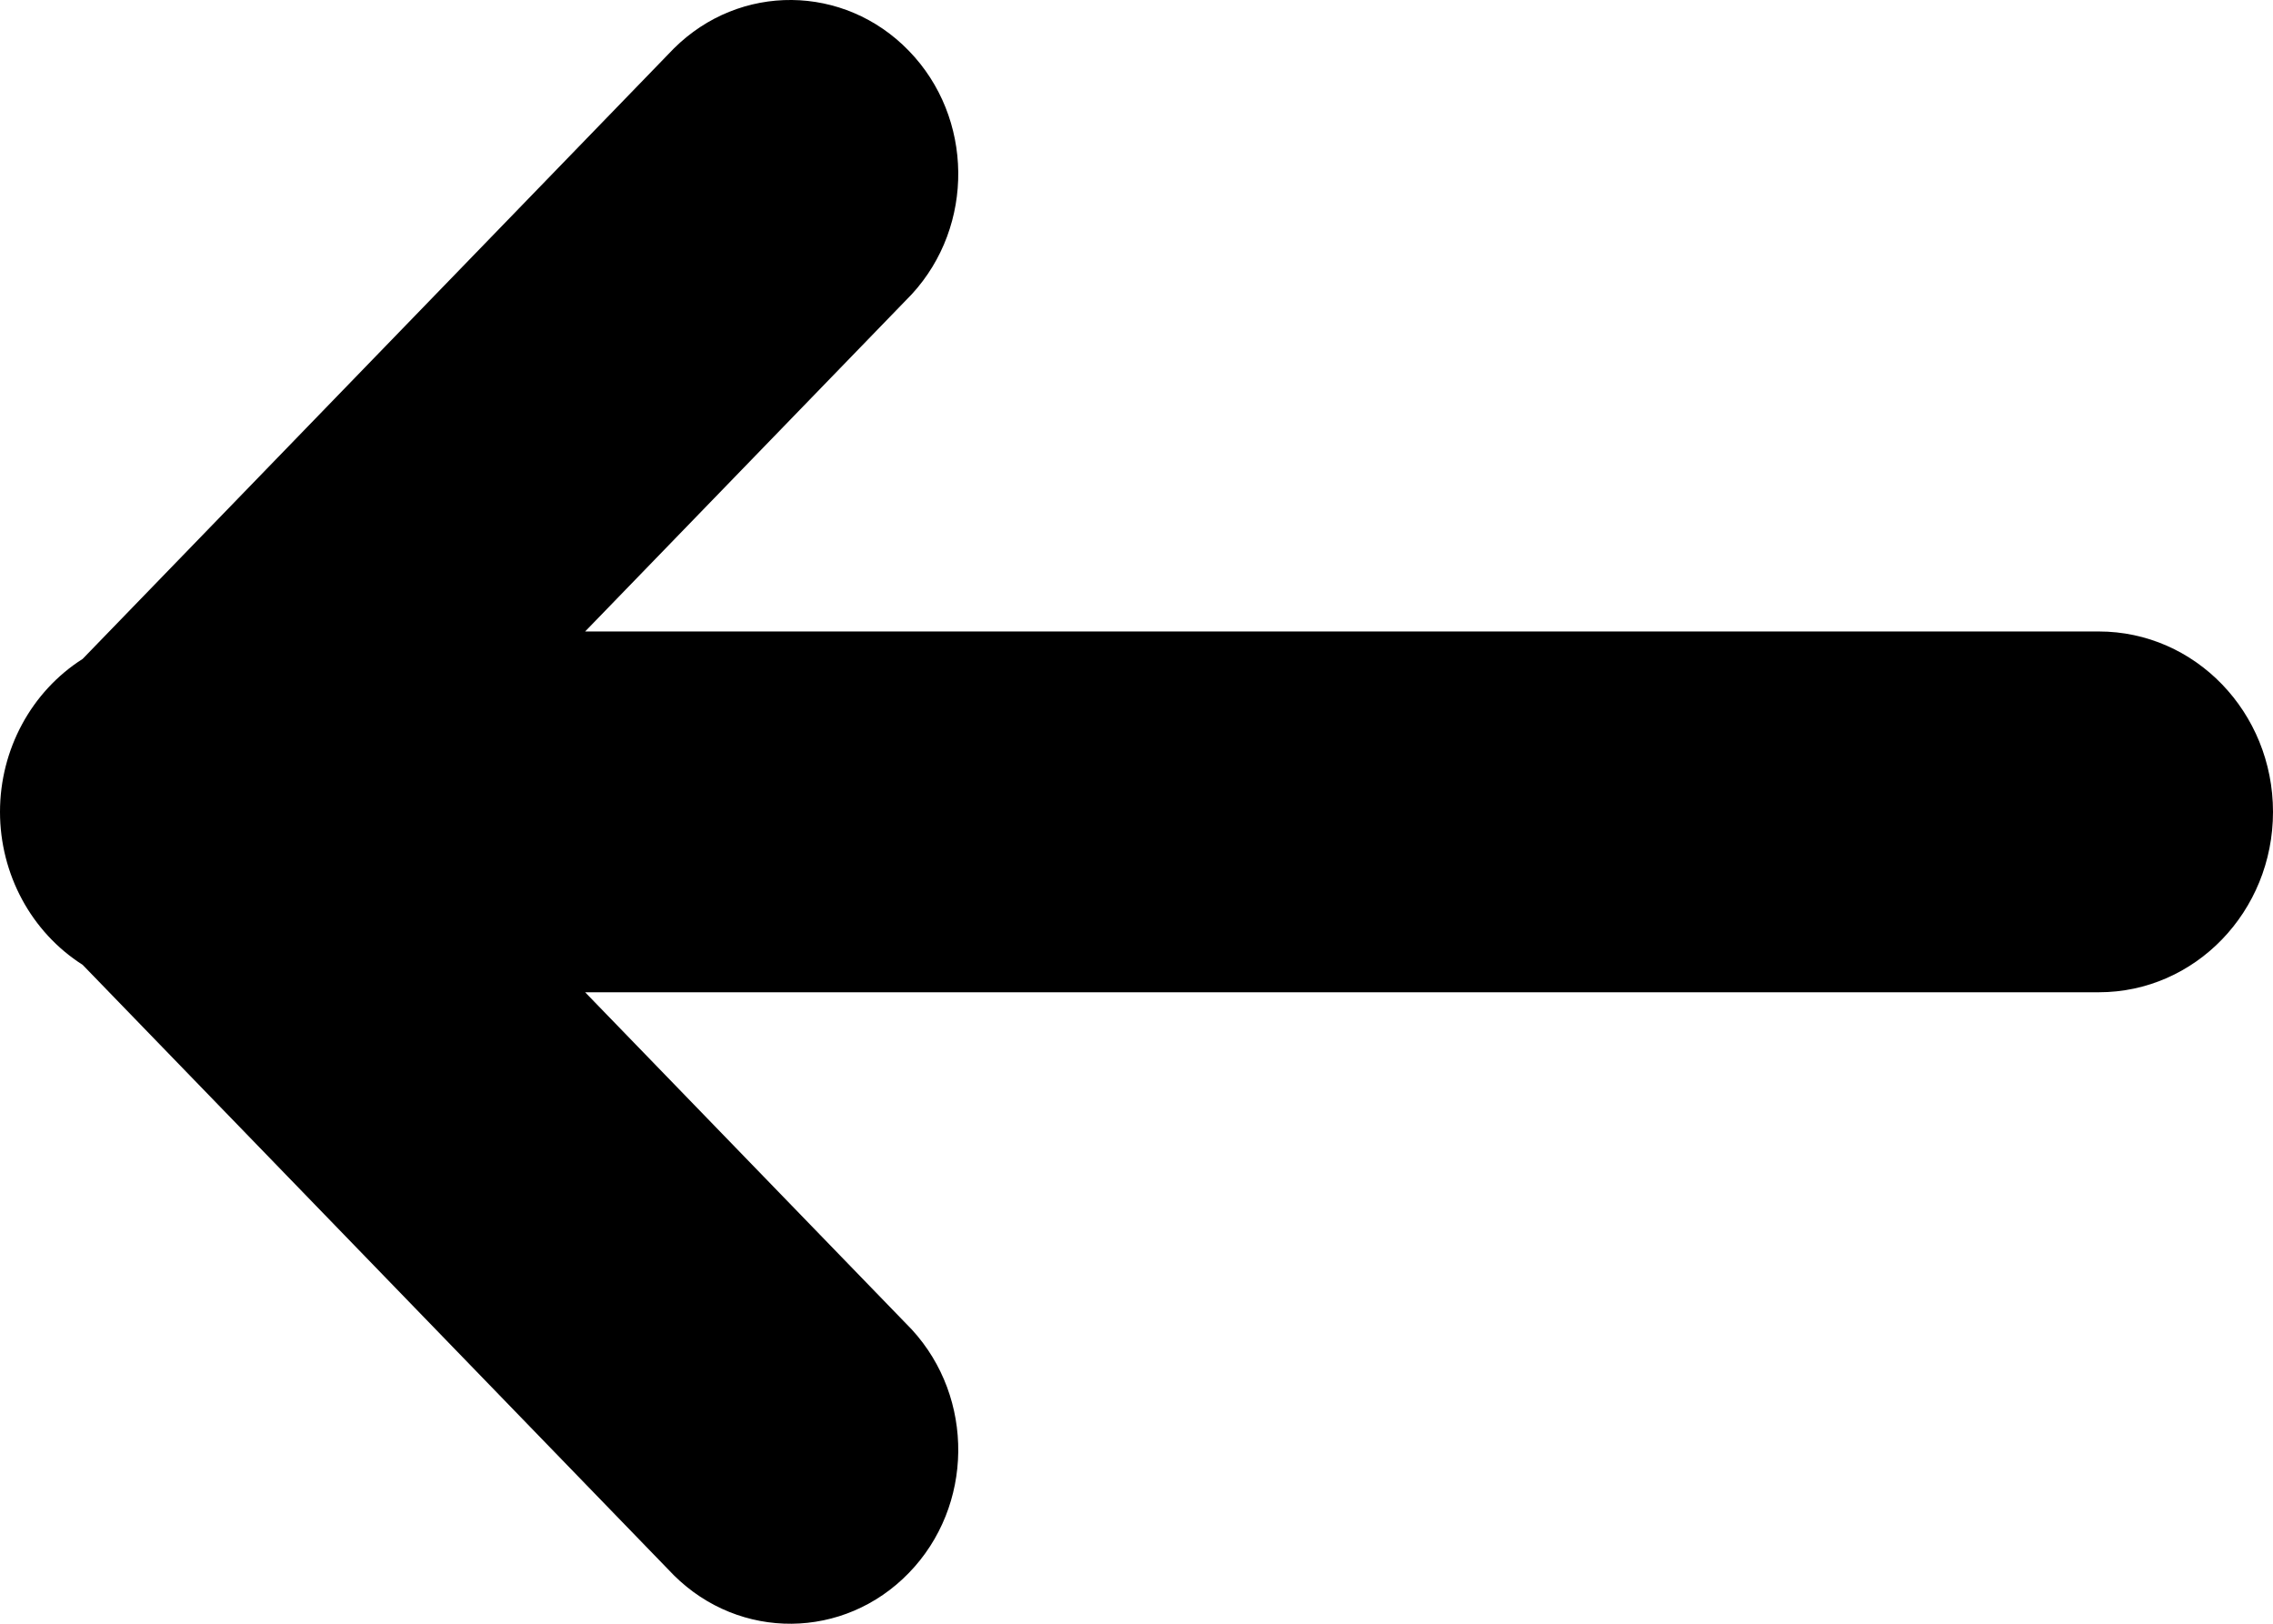 <?xml version="1.0" encoding="utf-8"?>
<svg width="14px" height="10px" viewBox="0 0 14 10" version="1.1" xmlns:xlink="http://www.w3.org/1999/xlink" xmlns="http://www.w3.org/2000/svg">
  <desc>Created with Lunacy</desc>
  <g id="wstecz">
    <g id="wstecz" transform="matrix(-1 0 0 1 14 0)">
      <path d="M13.491 5.942L9.85 9.701C9.444 10.105 8.801 10.099 8.402 9.687C8.003 9.276 7.996 8.61 8.384 8.188L10.396 6.111L1.073 6.111C0.48 6.111 0 5.614 0 5C0 4.386 0.48 3.889 1.073 3.889L10.396 3.889L8.384 1.812C7.996 1.39 8.003 0.724 8.402 0.313C8.801 -0.099 9.444 -0.105 9.85 0.299L13.491 4.058C13.807 4.259 14 4.616 14 5C14 5.384 13.807 5.741 13.491 5.942Z" id="Kształt_978" stroke="none" />
    </g>
  </g>
</svg>